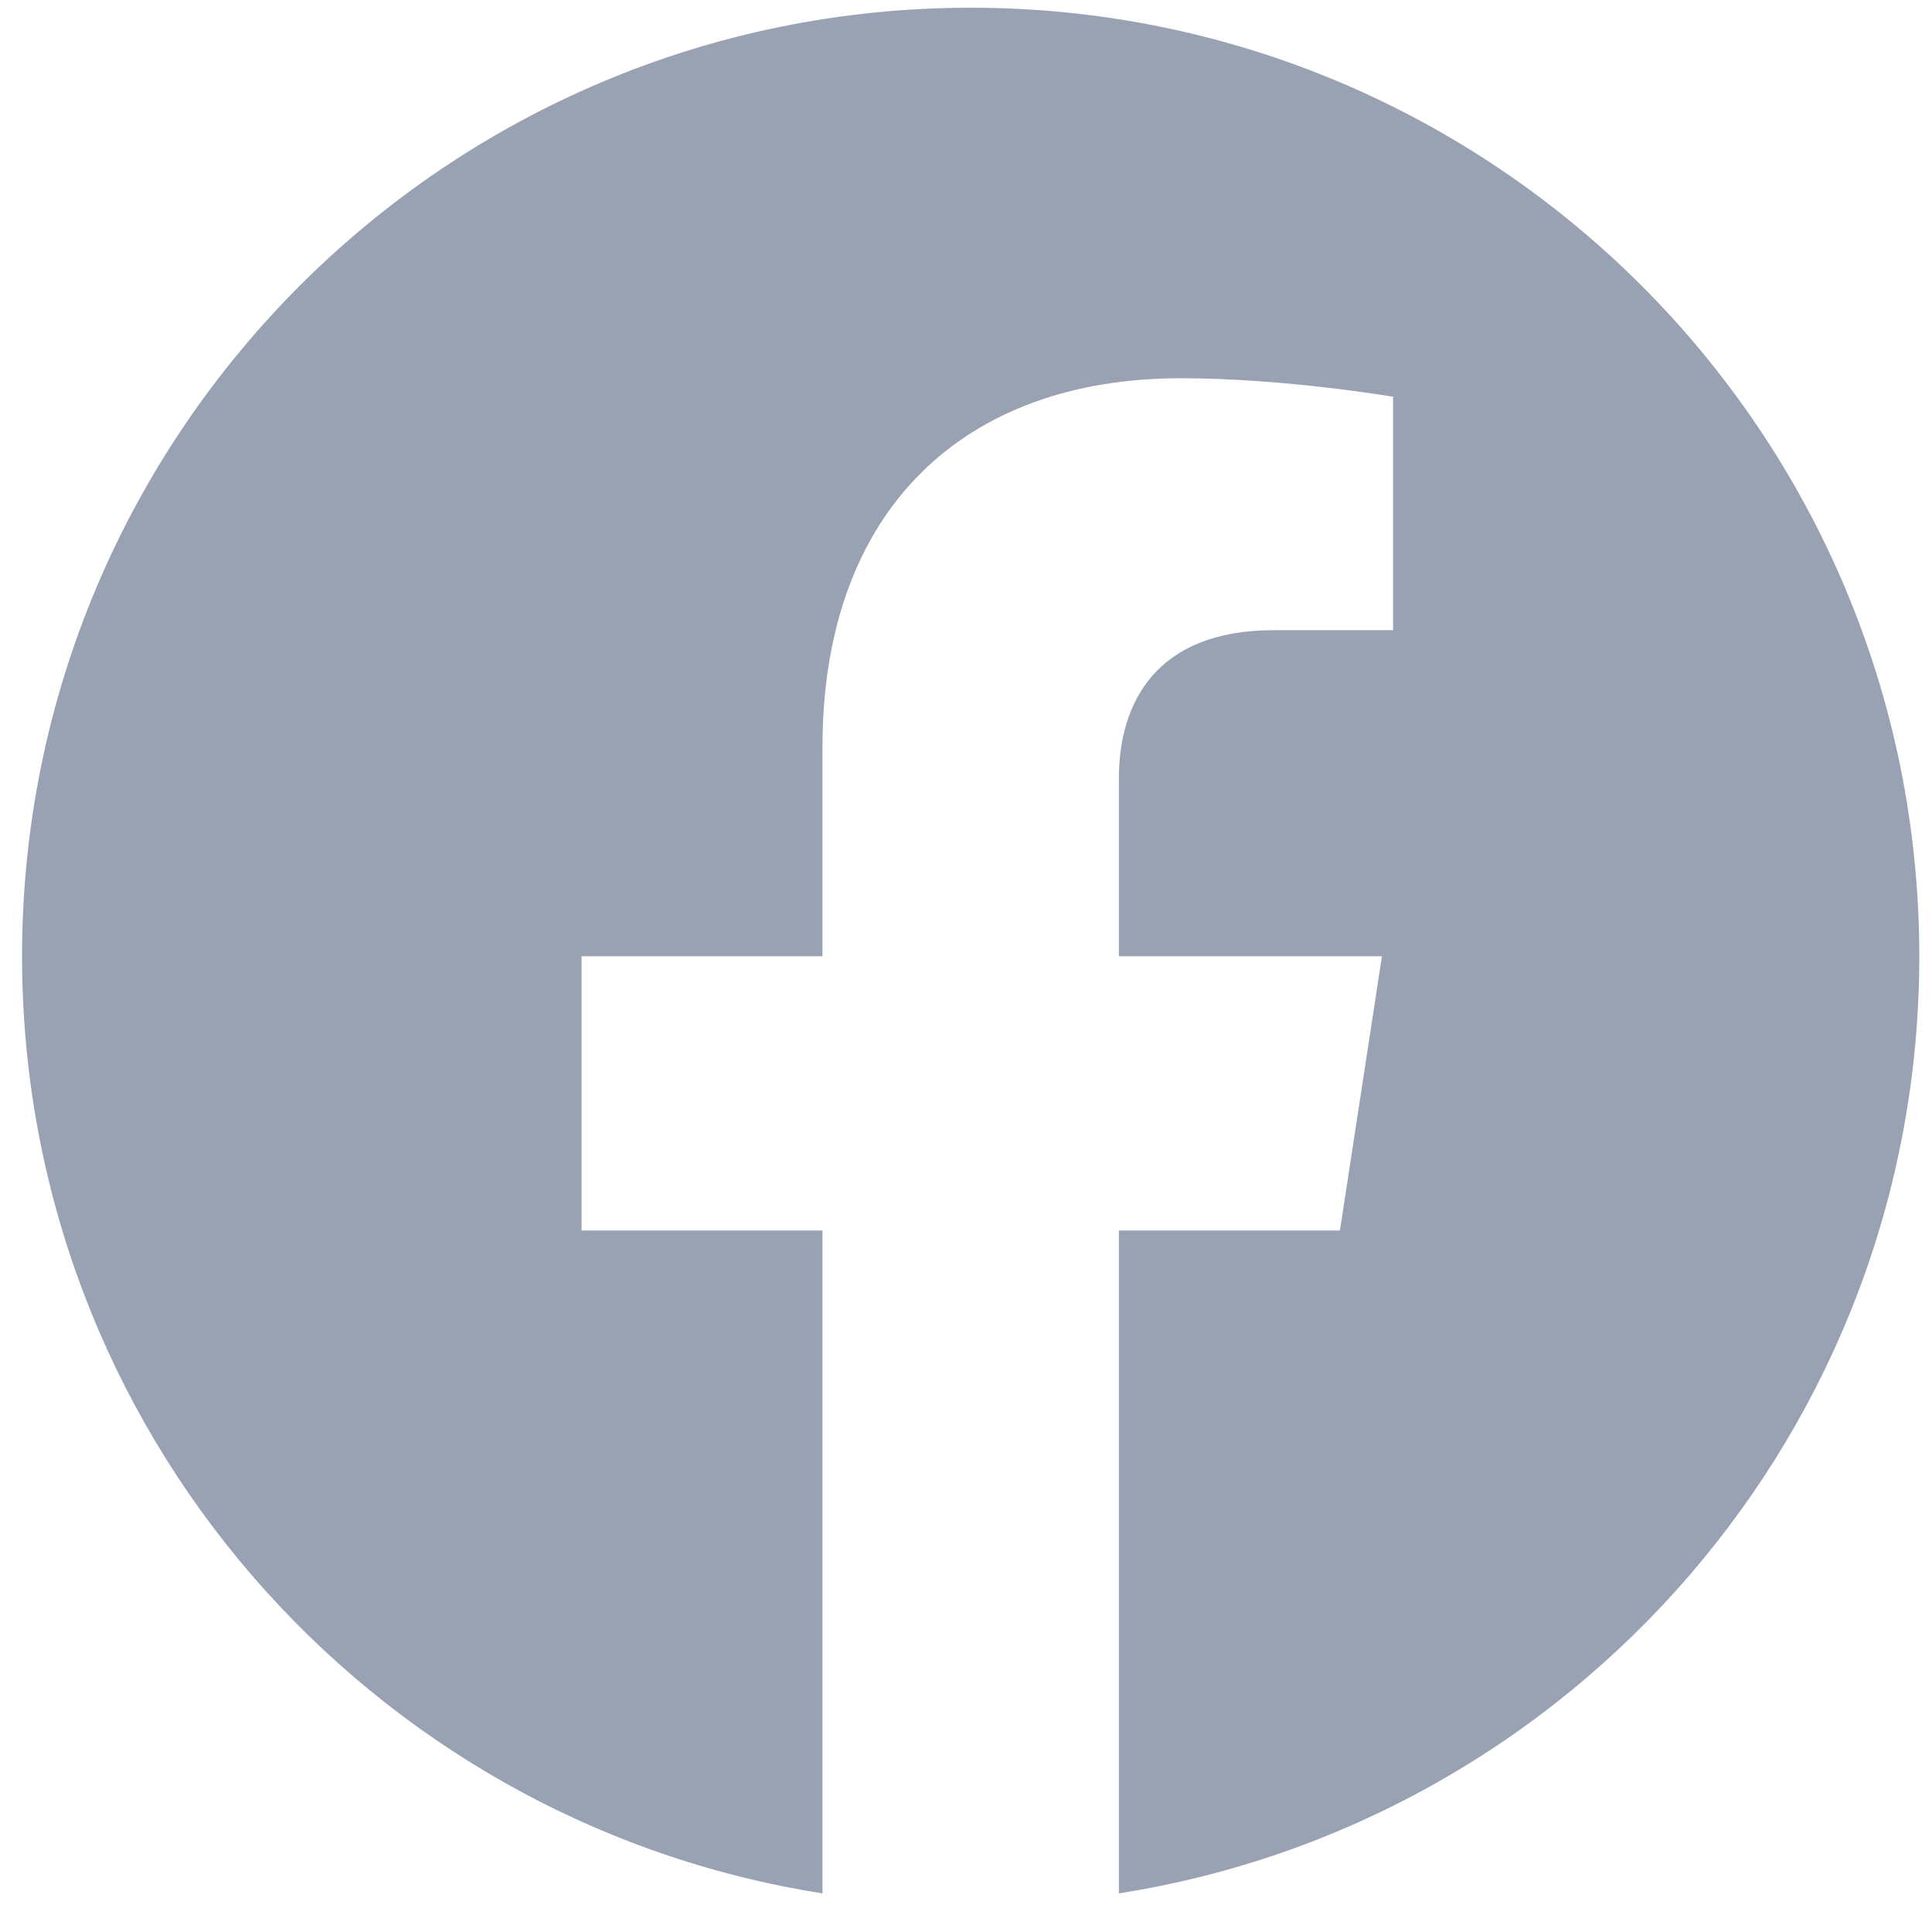 <svg width="31" height="31" viewBox="0 0 31 31" fill="none" xmlns="http://www.w3.org/2000/svg">
<g clip-path="url(#clip0_162_847)">
<path d="M30.796 15.344C30.796 6.938 23.981 0.124 15.575 0.124C7.169 0.124 0.354 6.938 0.354 15.344C0.354 22.941 5.92 29.238 13.197 30.38V19.744H9.332V15.344H13.197V11.991C13.197 8.176 15.469 6.069 18.946 6.069C20.61 6.069 22.353 6.366 22.353 6.366V10.112H20.434C18.543 10.112 17.953 11.286 17.953 12.491V15.344H22.174L21.5 19.744H17.953V30.38C25.23 29.238 30.796 22.941 30.796 15.344Z" fill="#98A2B3"/>
</g>
<defs>
<clipPath id="clip0_162_847">
<rect width="30.442" height="30.442" fill="white" transform="translate(0.354 0.124)"/>
</clipPath>
</defs>
</svg>

